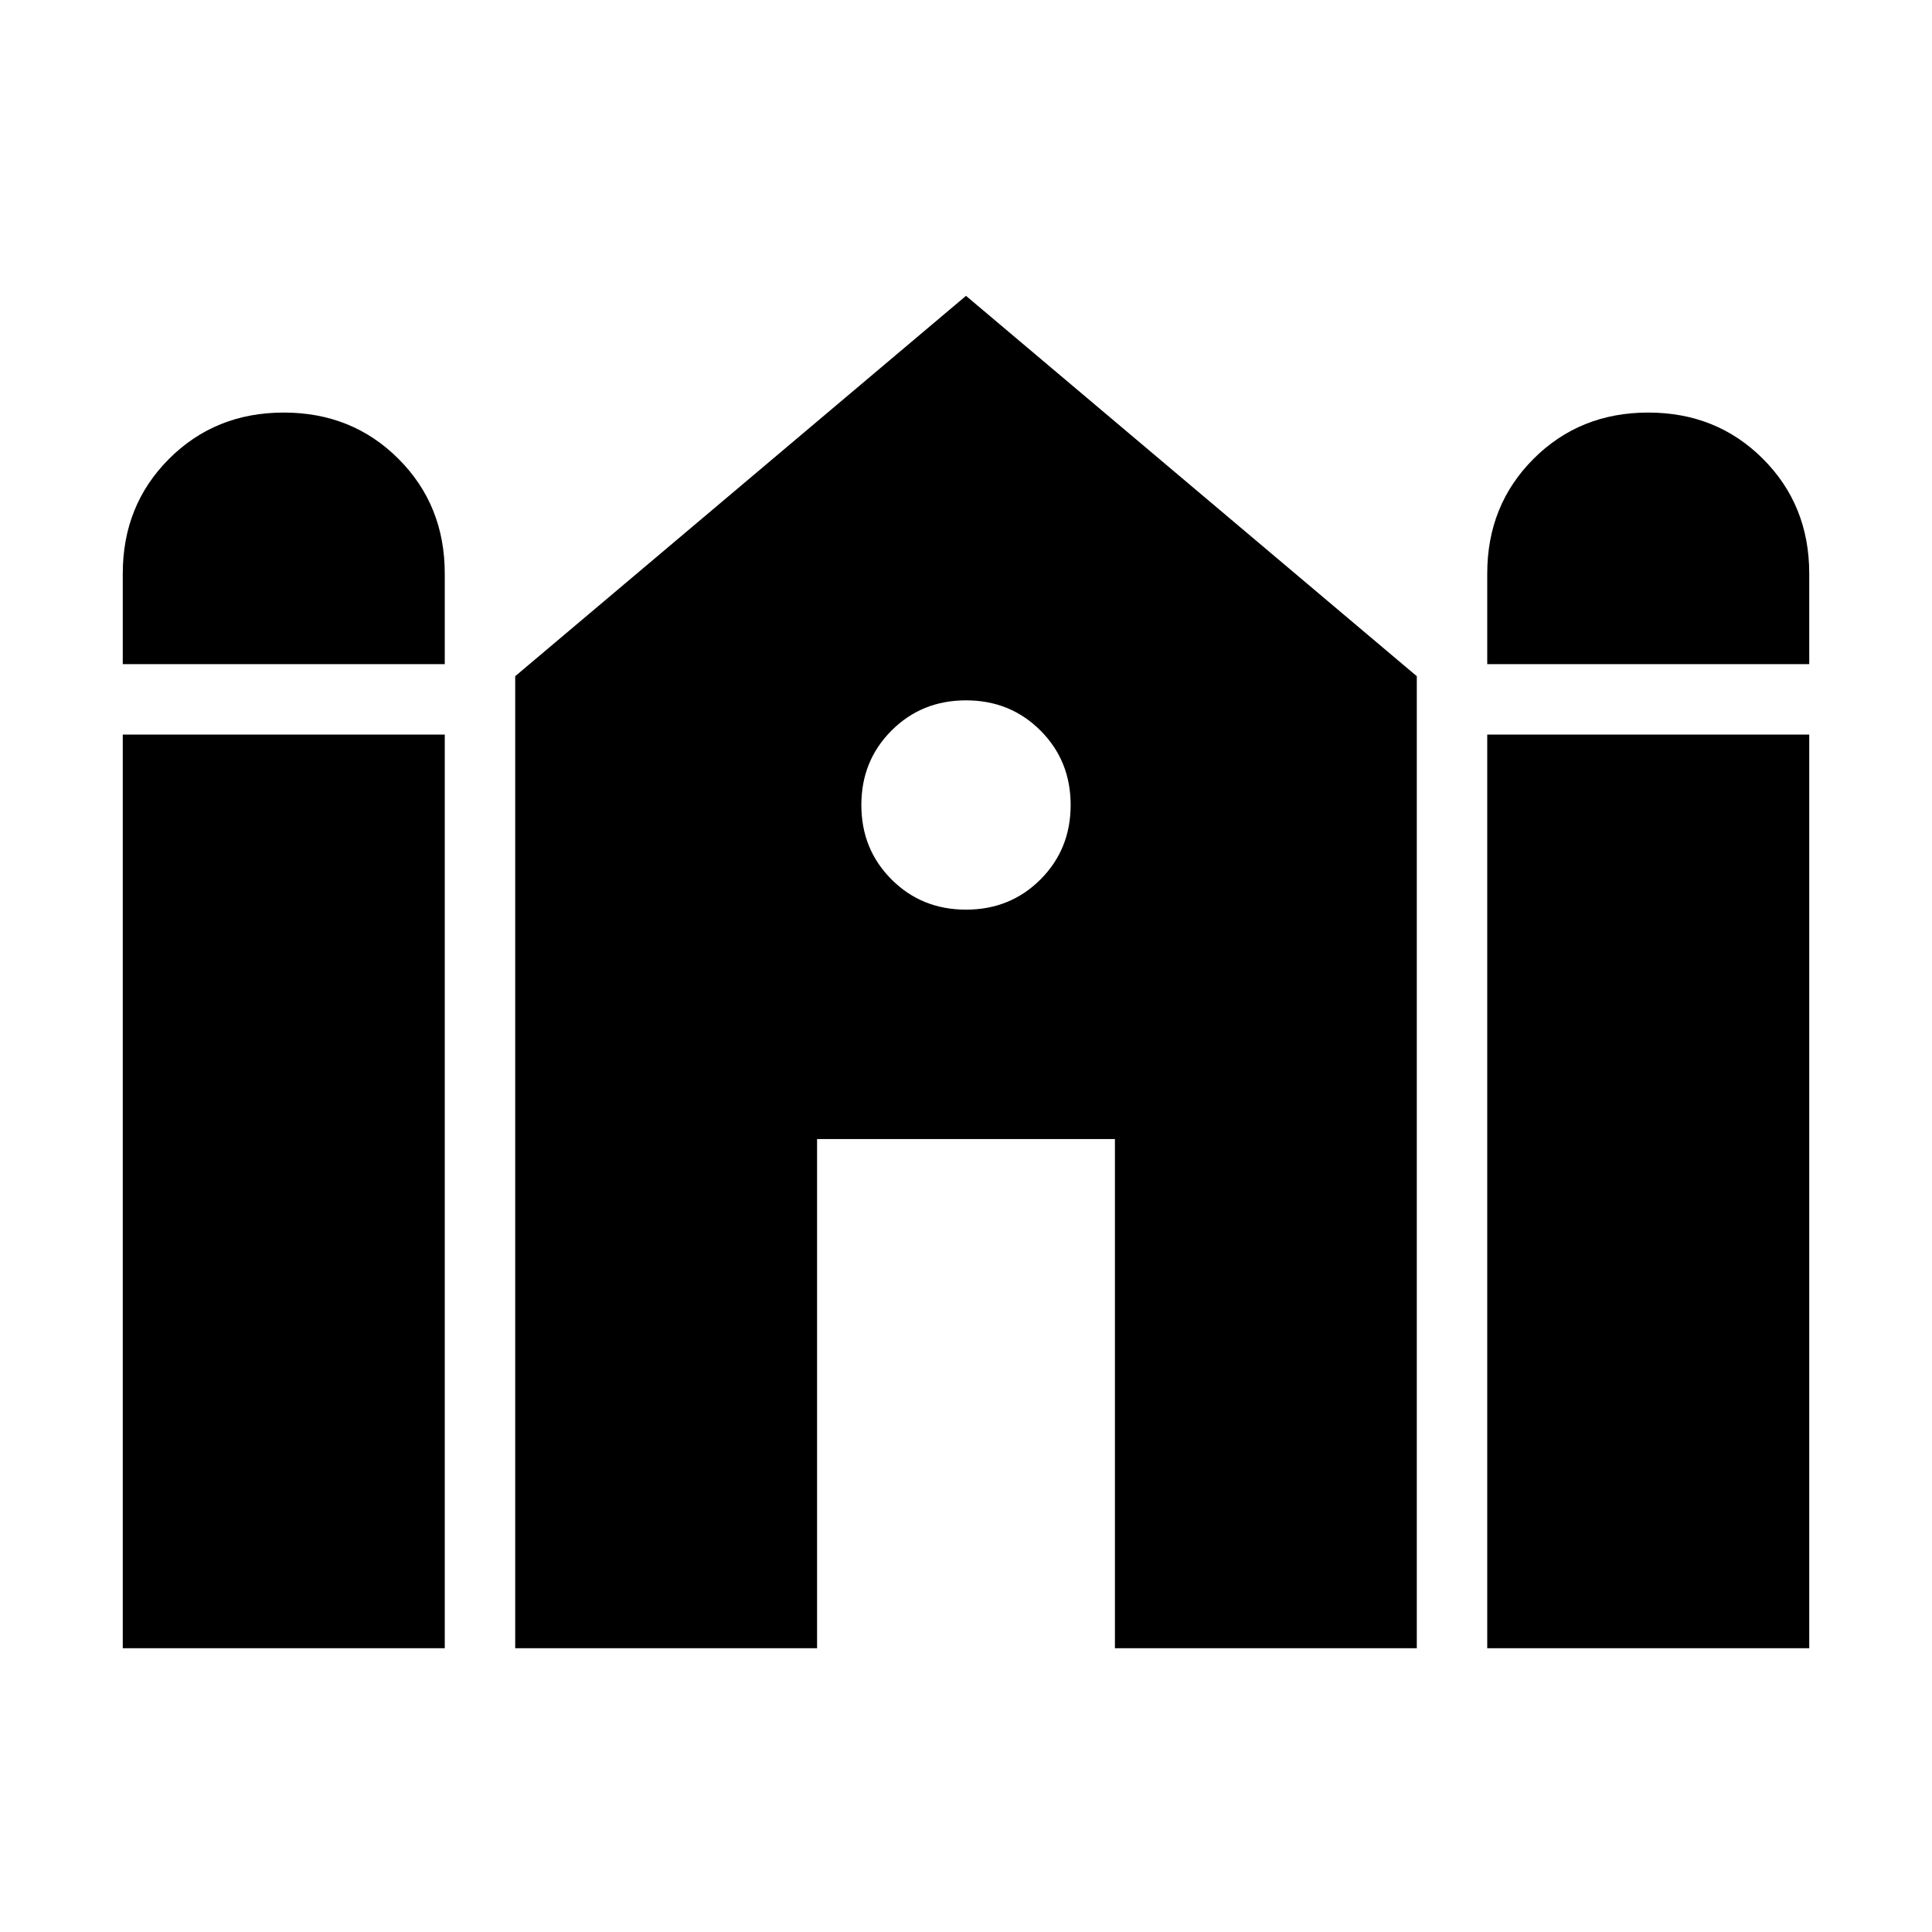 <svg xmlns="http://www.w3.org/2000/svg" height="24" width="24"><path d="M18.475 8.25V7.125q0-.85.575-1.425.575-.575 1.425-.575.85 0 1.425.575.575.575.575 1.425V8.25Zm-16.95 0V7.125q0-.85.575-1.425.575-.575 1.425-.575.85 0 1.425.575.575.575.575 1.425V8.25Zm0 12.225V9.125h4v11.35Zm4.875 0V8.4L12 3.675 17.6 8.4v12.075h-3.75V14.15h-3.7v6.325Zm12.075 0V9.125h4v11.35ZM12 11.3q.55 0 .925-.375T13.3 10q0-.55-.375-.925T12 8.7q-.55 0-.925.375T10.7 10q0 .55.375.925T12 11.3Z"/></svg>